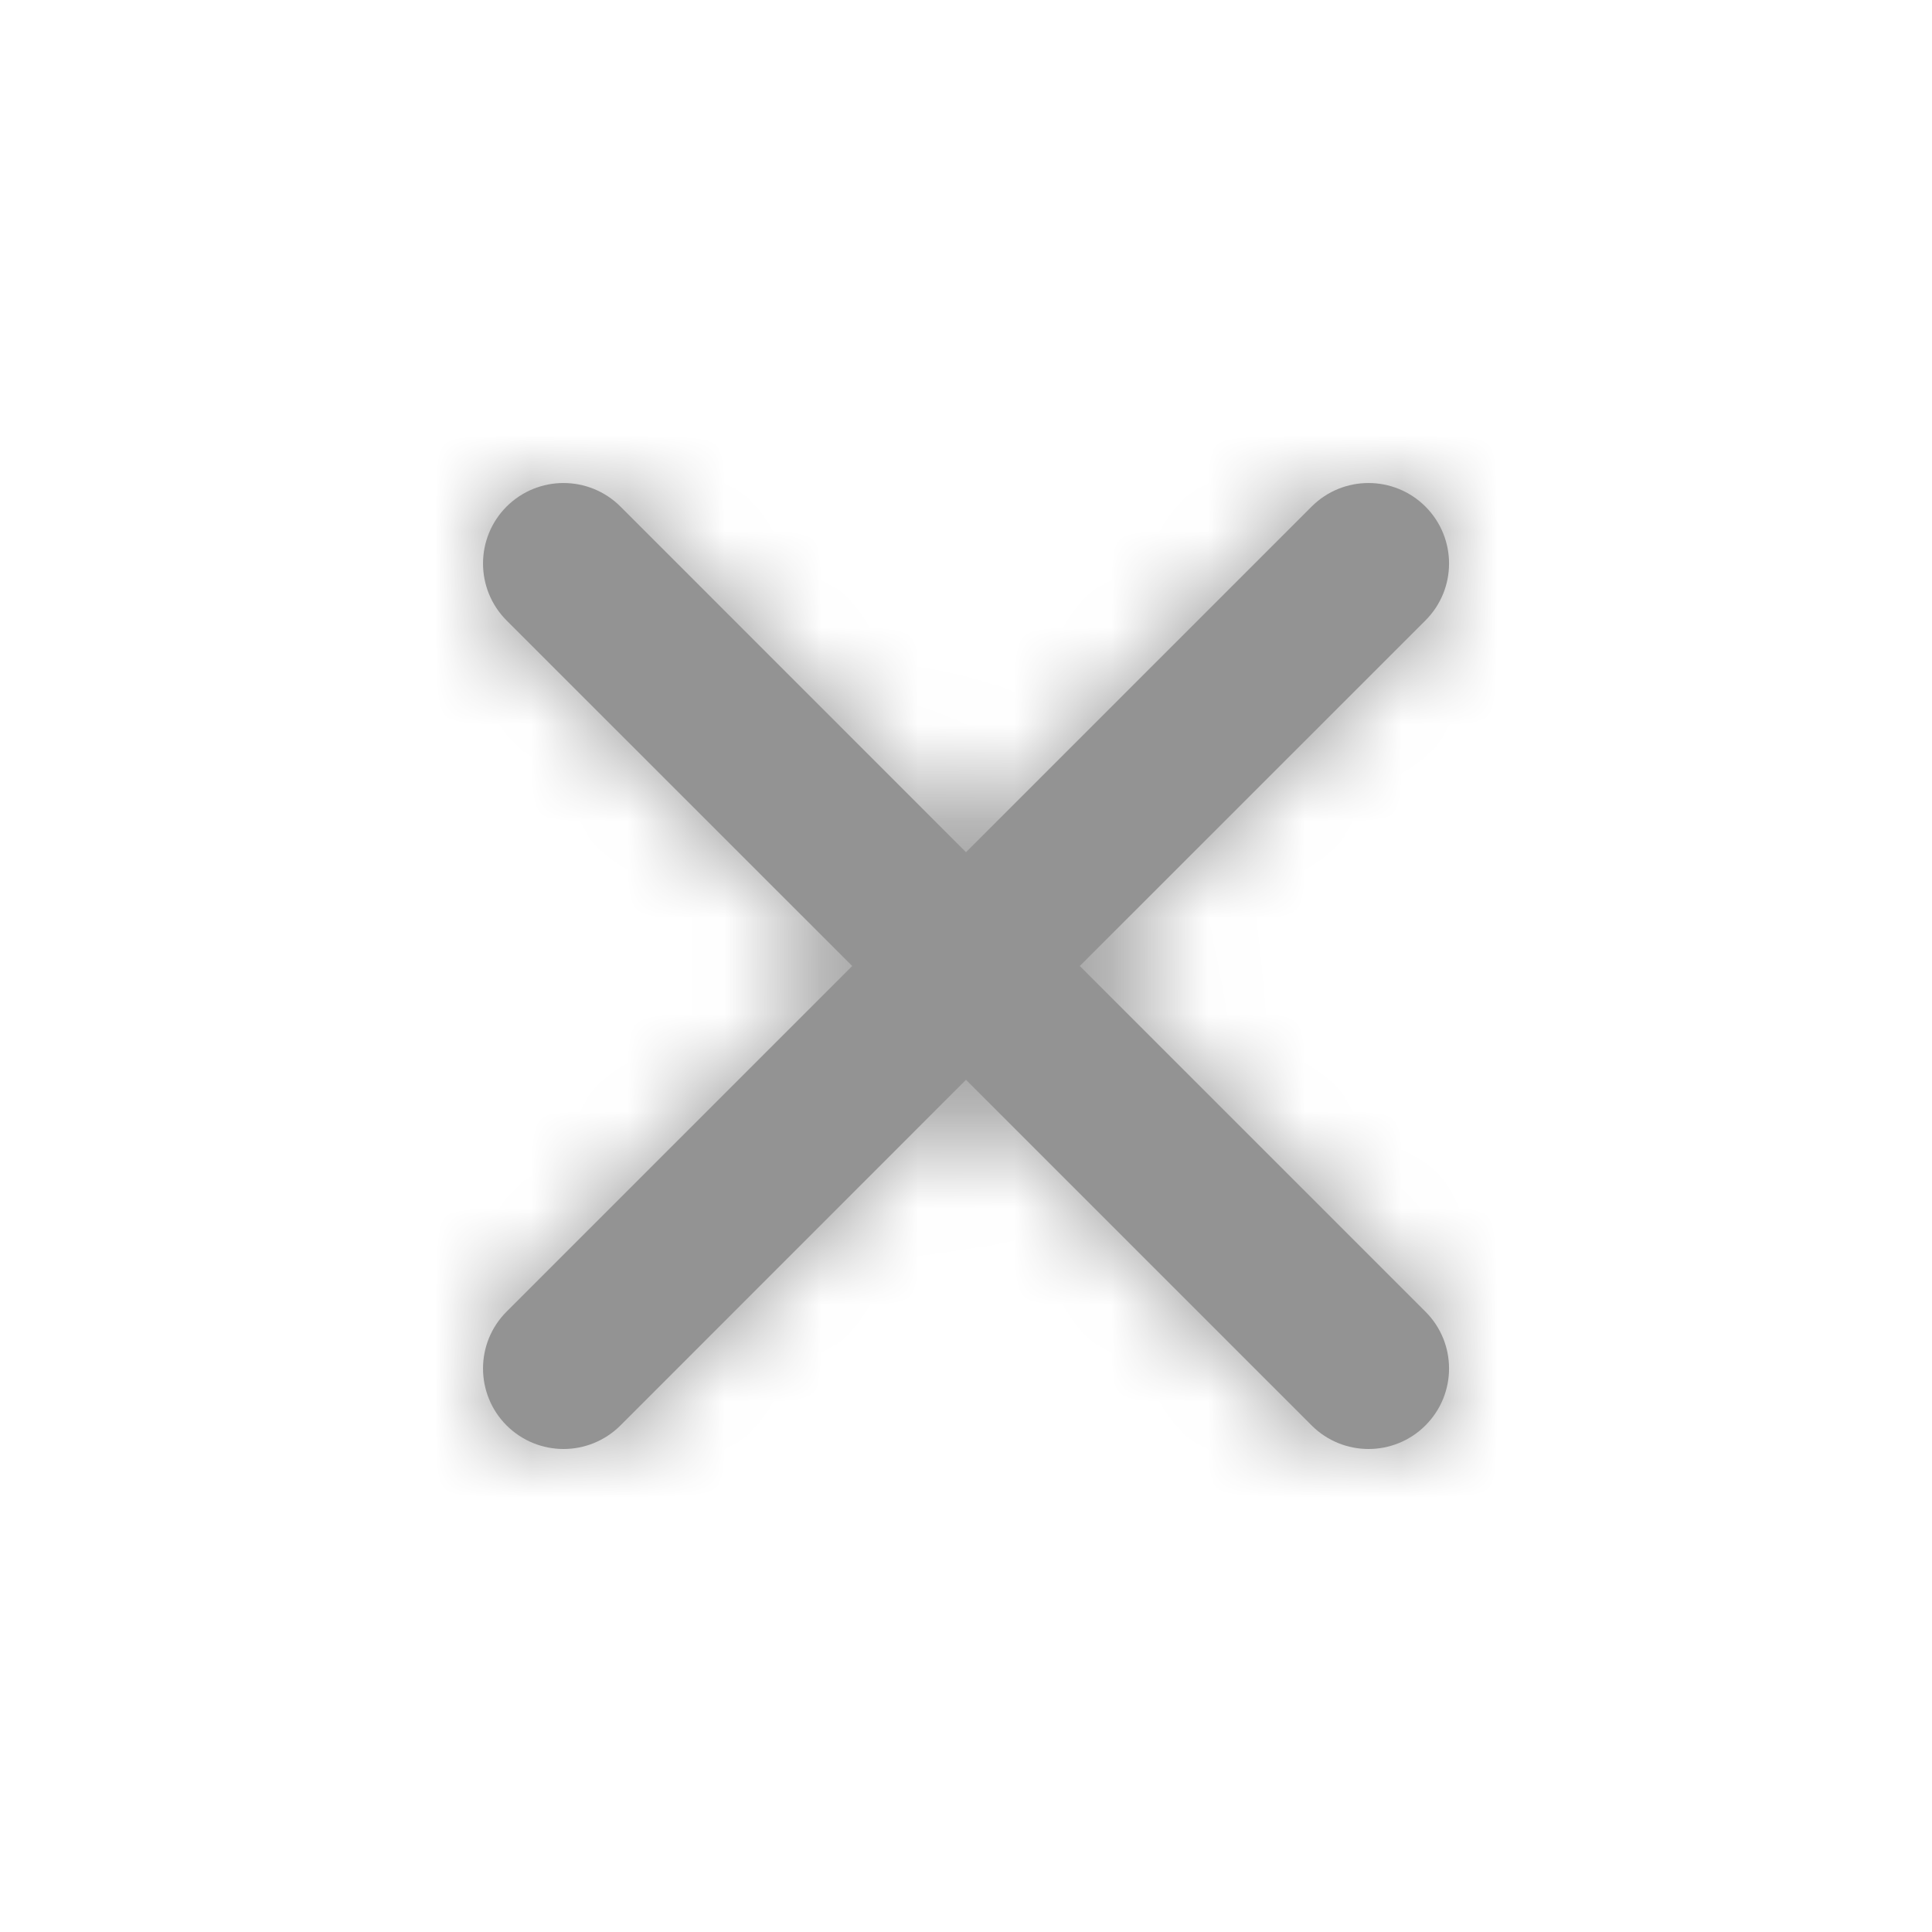 <svg width="20" height="20" viewBox="0 0 20 20" fill="none" xmlns="http://www.w3.org/2000/svg">
<path fill-rule="evenodd" clip-rule="evenodd" d="M11.178 10L14.756 6.423C15.082 6.097 15.082 5.57 14.756 5.244C14.43 4.919 13.903 4.919 13.578 5.244L10 8.822L6.423 5.244C6.097 4.919 5.57 4.919 5.244 5.244C4.919 5.57 4.919 6.097 5.244 6.423L8.822 10L5.244 13.578C4.919 13.903 4.919 14.43 5.244 14.756C5.407 14.918 5.62 15 5.834 15C6.047 15 6.26 14.918 6.423 14.756L10 11.178L13.578 14.756C13.74 14.918 13.954 15 14.167 15C14.38 15 14.594 14.918 14.756 14.756C15.082 14.43 15.082 13.903 14.756 13.578L11.178 10Z" fill="#939393"/>
<mask id="mask0_5_15356" style="mask-type:luminance" maskUnits="userSpaceOnUse" x="5" y="5" width="10" height="10">
<path fill-rule="evenodd" clip-rule="evenodd" d="M11.178 10L14.756 6.423C15.082 6.097 15.082 5.57 14.756 5.244C14.43 4.919 13.903 4.919 13.578 5.244L10 8.822L6.423 5.244C6.097 4.919 5.57 4.919 5.244 5.244C4.919 5.57 4.919 6.097 5.244 6.423L8.822 10L5.244 13.578C4.919 13.903 4.919 14.43 5.244 14.756C5.407 14.918 5.62 15 5.834 15C6.047 15 6.26 14.918 6.423 14.756L10 11.178L13.578 14.756C13.74 14.918 13.954 15 14.167 15C14.38 15 14.594 14.918 14.756 14.756C15.082 14.43 15.082 13.903 14.756 13.578L11.178 10Z" fill="white"/>
</mask>
<g mask="url(#mask0_5_15356)">
<rect width="20" height="20" fill="#939393"/>
</g>
</svg>
